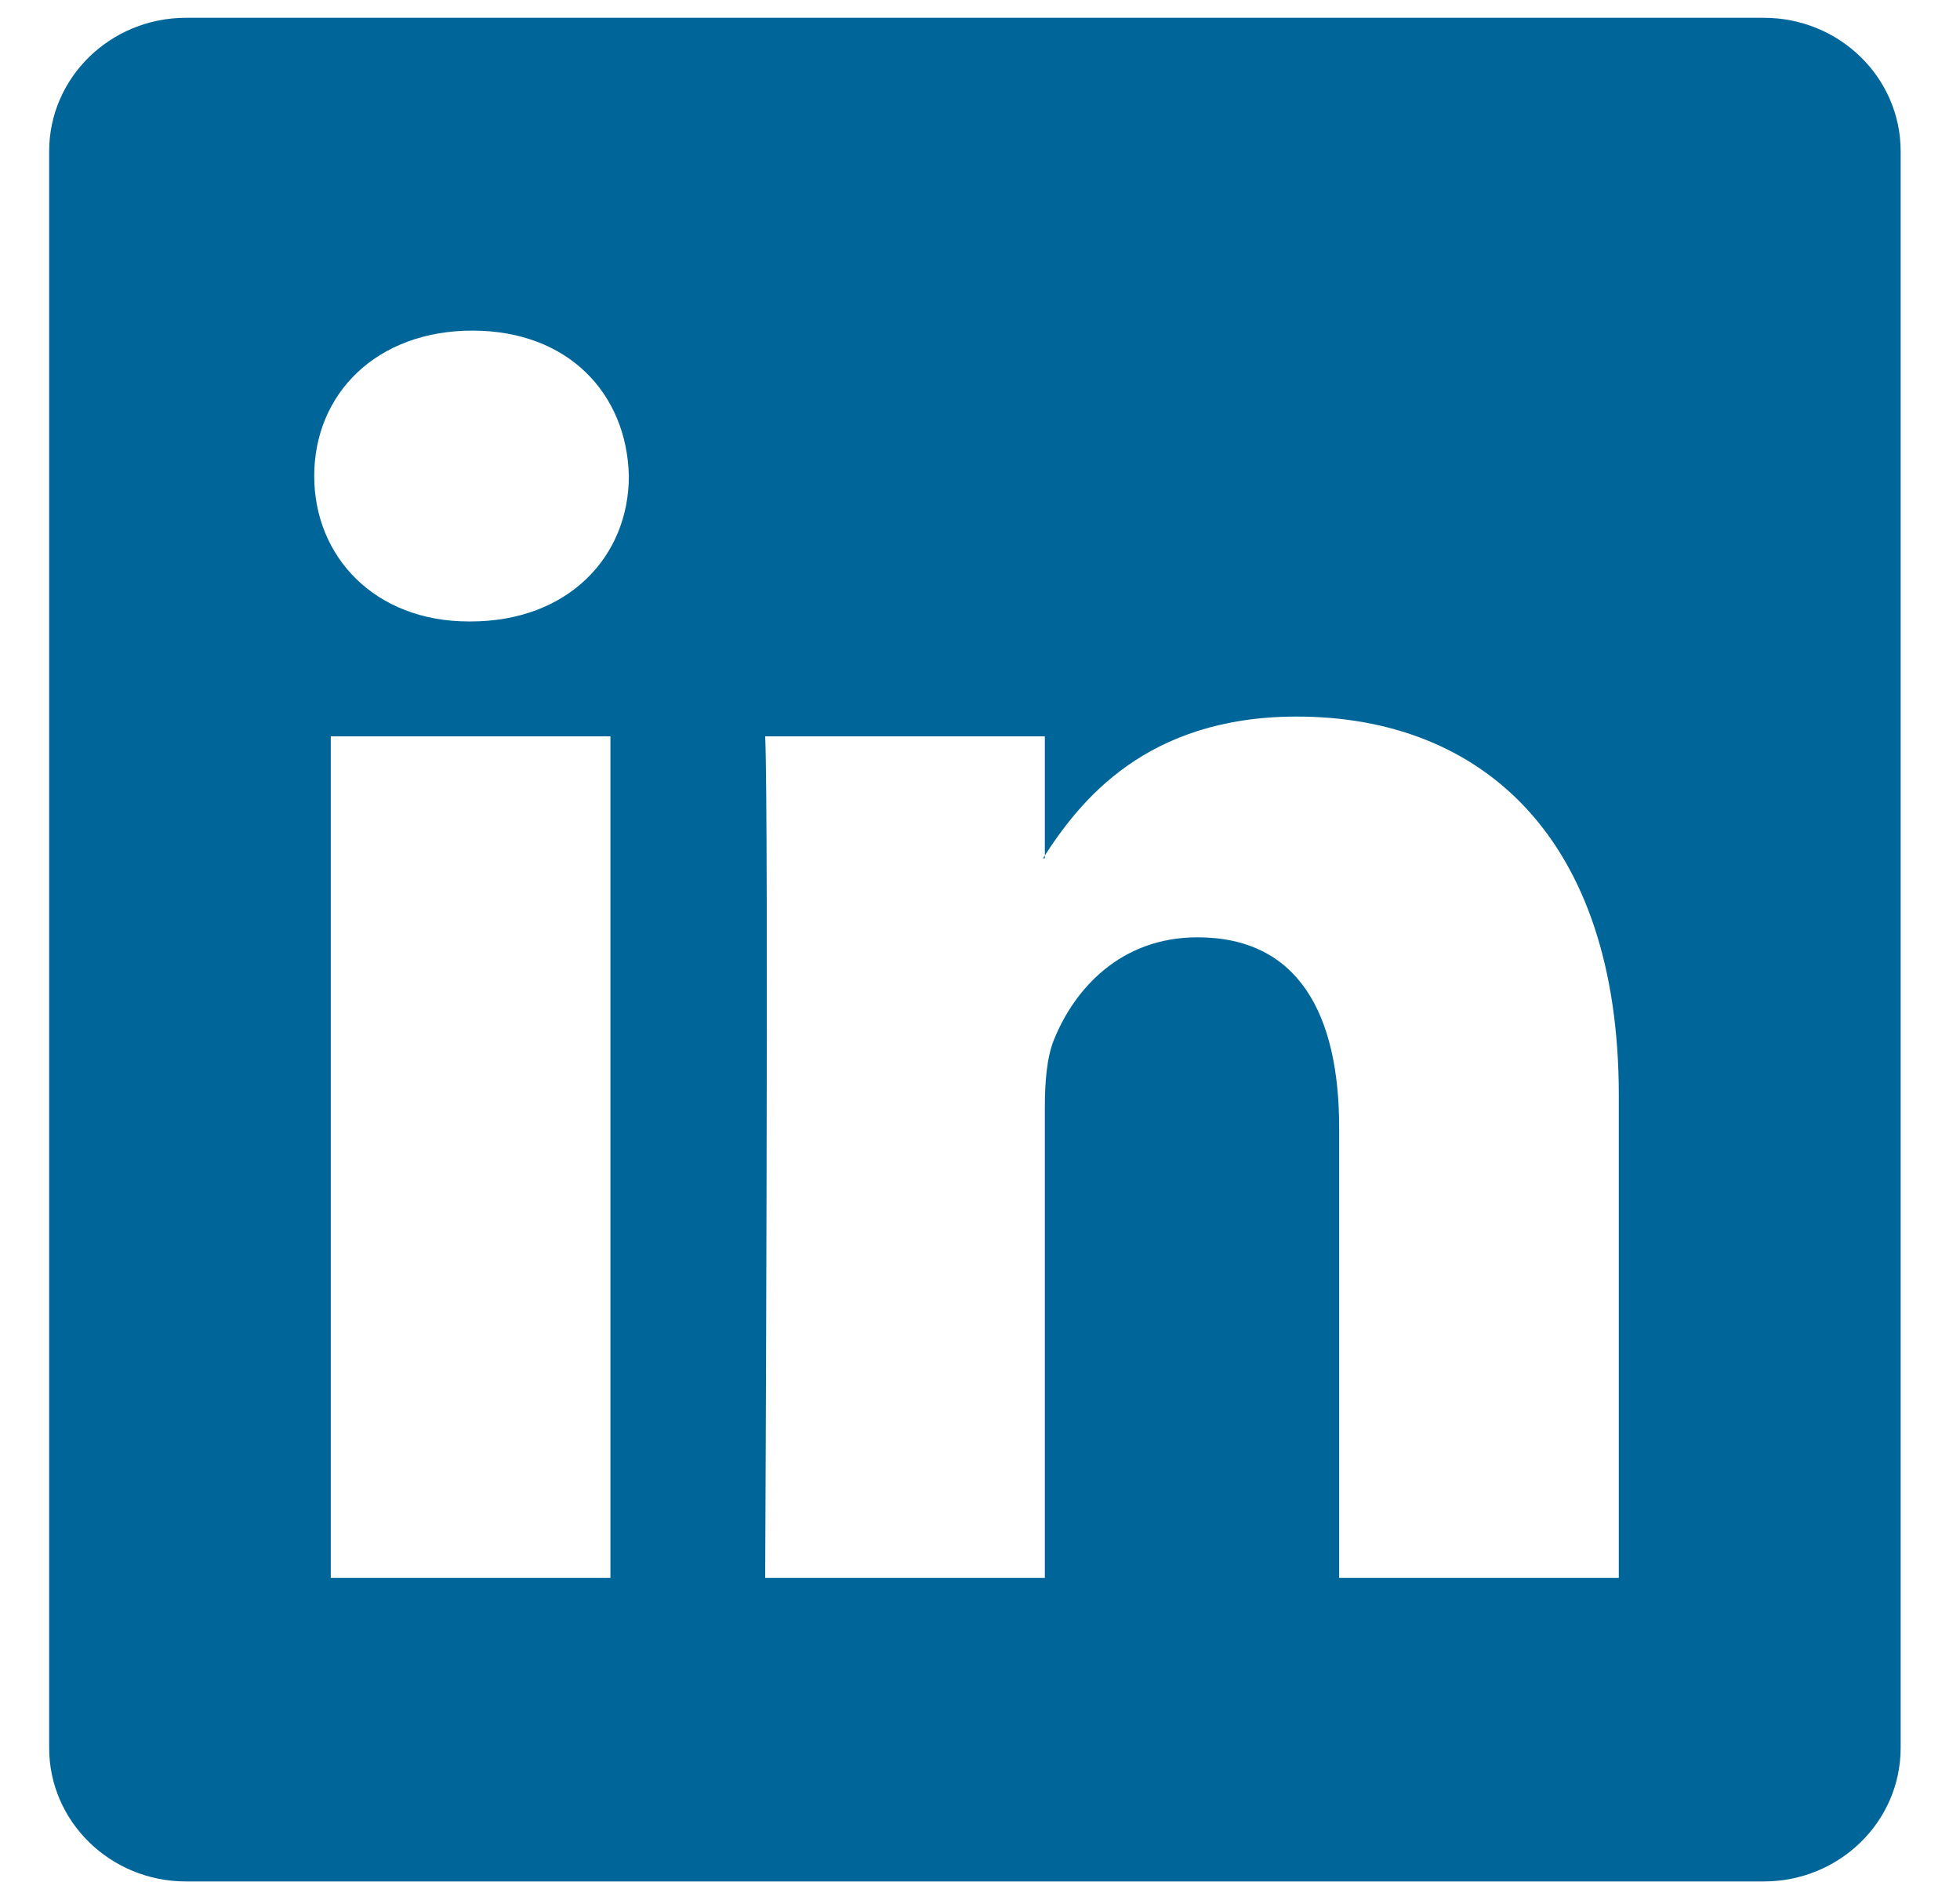 <?xml version="1.0" encoding="UTF-8" standalone="no"?>
<svg width="25px" height="24px" viewBox="0 0 25 24" version="1.1" xmlns="http://www.w3.org/2000/svg" xmlns:xlink="http://www.w3.org/1999/xlink" xmlns:sketch="http://www.bohemiancoding.com/sketch/ns">
    <!-- Generator: Sketch 3.5.1 (25234) - http://www.bohemiancoding.com/sketch -->
    <title>logo-linkedin</title>
    <desc>Created with Sketch.</desc>
    <defs></defs>
    <g id="Page-1" stroke="none" stroke-width="1" fill="none" fill-rule="evenodd" sketch:type="MSPage">
        <path d="M0.627,1.929 C0.627,0.989 1.409,0.227 2.372,0.227 L22.498,0.227 C23.462,0.227 24.243,0.989 24.243,1.929 L24.243,22.29 C24.243,23.23 23.462,23.993 22.498,23.993 L2.372,23.993 C1.409,23.993 0.627,23.23 0.627,22.29 L0.627,1.929 L0.627,1.929 Z M7.786,20.121 L7.786,9.39 L4.219,9.39 L4.219,20.121 L7.786,20.121 L7.786,20.121 Z M6.002,7.925 C7.246,7.925 8.021,7.1 8.021,6.071 C7.997,5.018 7.246,4.216 6.026,4.216 C4.806,4.216 4.008,5.018 4.008,6.071 C4.008,7.1 4.782,7.925 5.979,7.925 L6.002,7.925 L6.002,7.925 Z M9.76,20.121 L13.327,20.121 L13.327,14.128 C13.327,13.808 13.35,13.487 13.444,13.258 C13.702,12.617 14.289,11.953 15.274,11.953 C16.565,11.953 17.081,12.937 17.081,14.38 L17.081,20.121 L20.648,20.121 L20.648,13.968 C20.648,10.672 18.888,9.138 16.541,9.138 C14.617,9.138 13.772,10.213 13.303,10.946 L13.327,10.946 L13.327,9.39 L9.76,9.39 C9.807,10.397 9.76,20.121 9.76,20.121 L9.76,20.121 Z" id="logo-linkedin" fill="#006699" sketch:type="MSShapeGroup"></path>
    </g>
</svg>